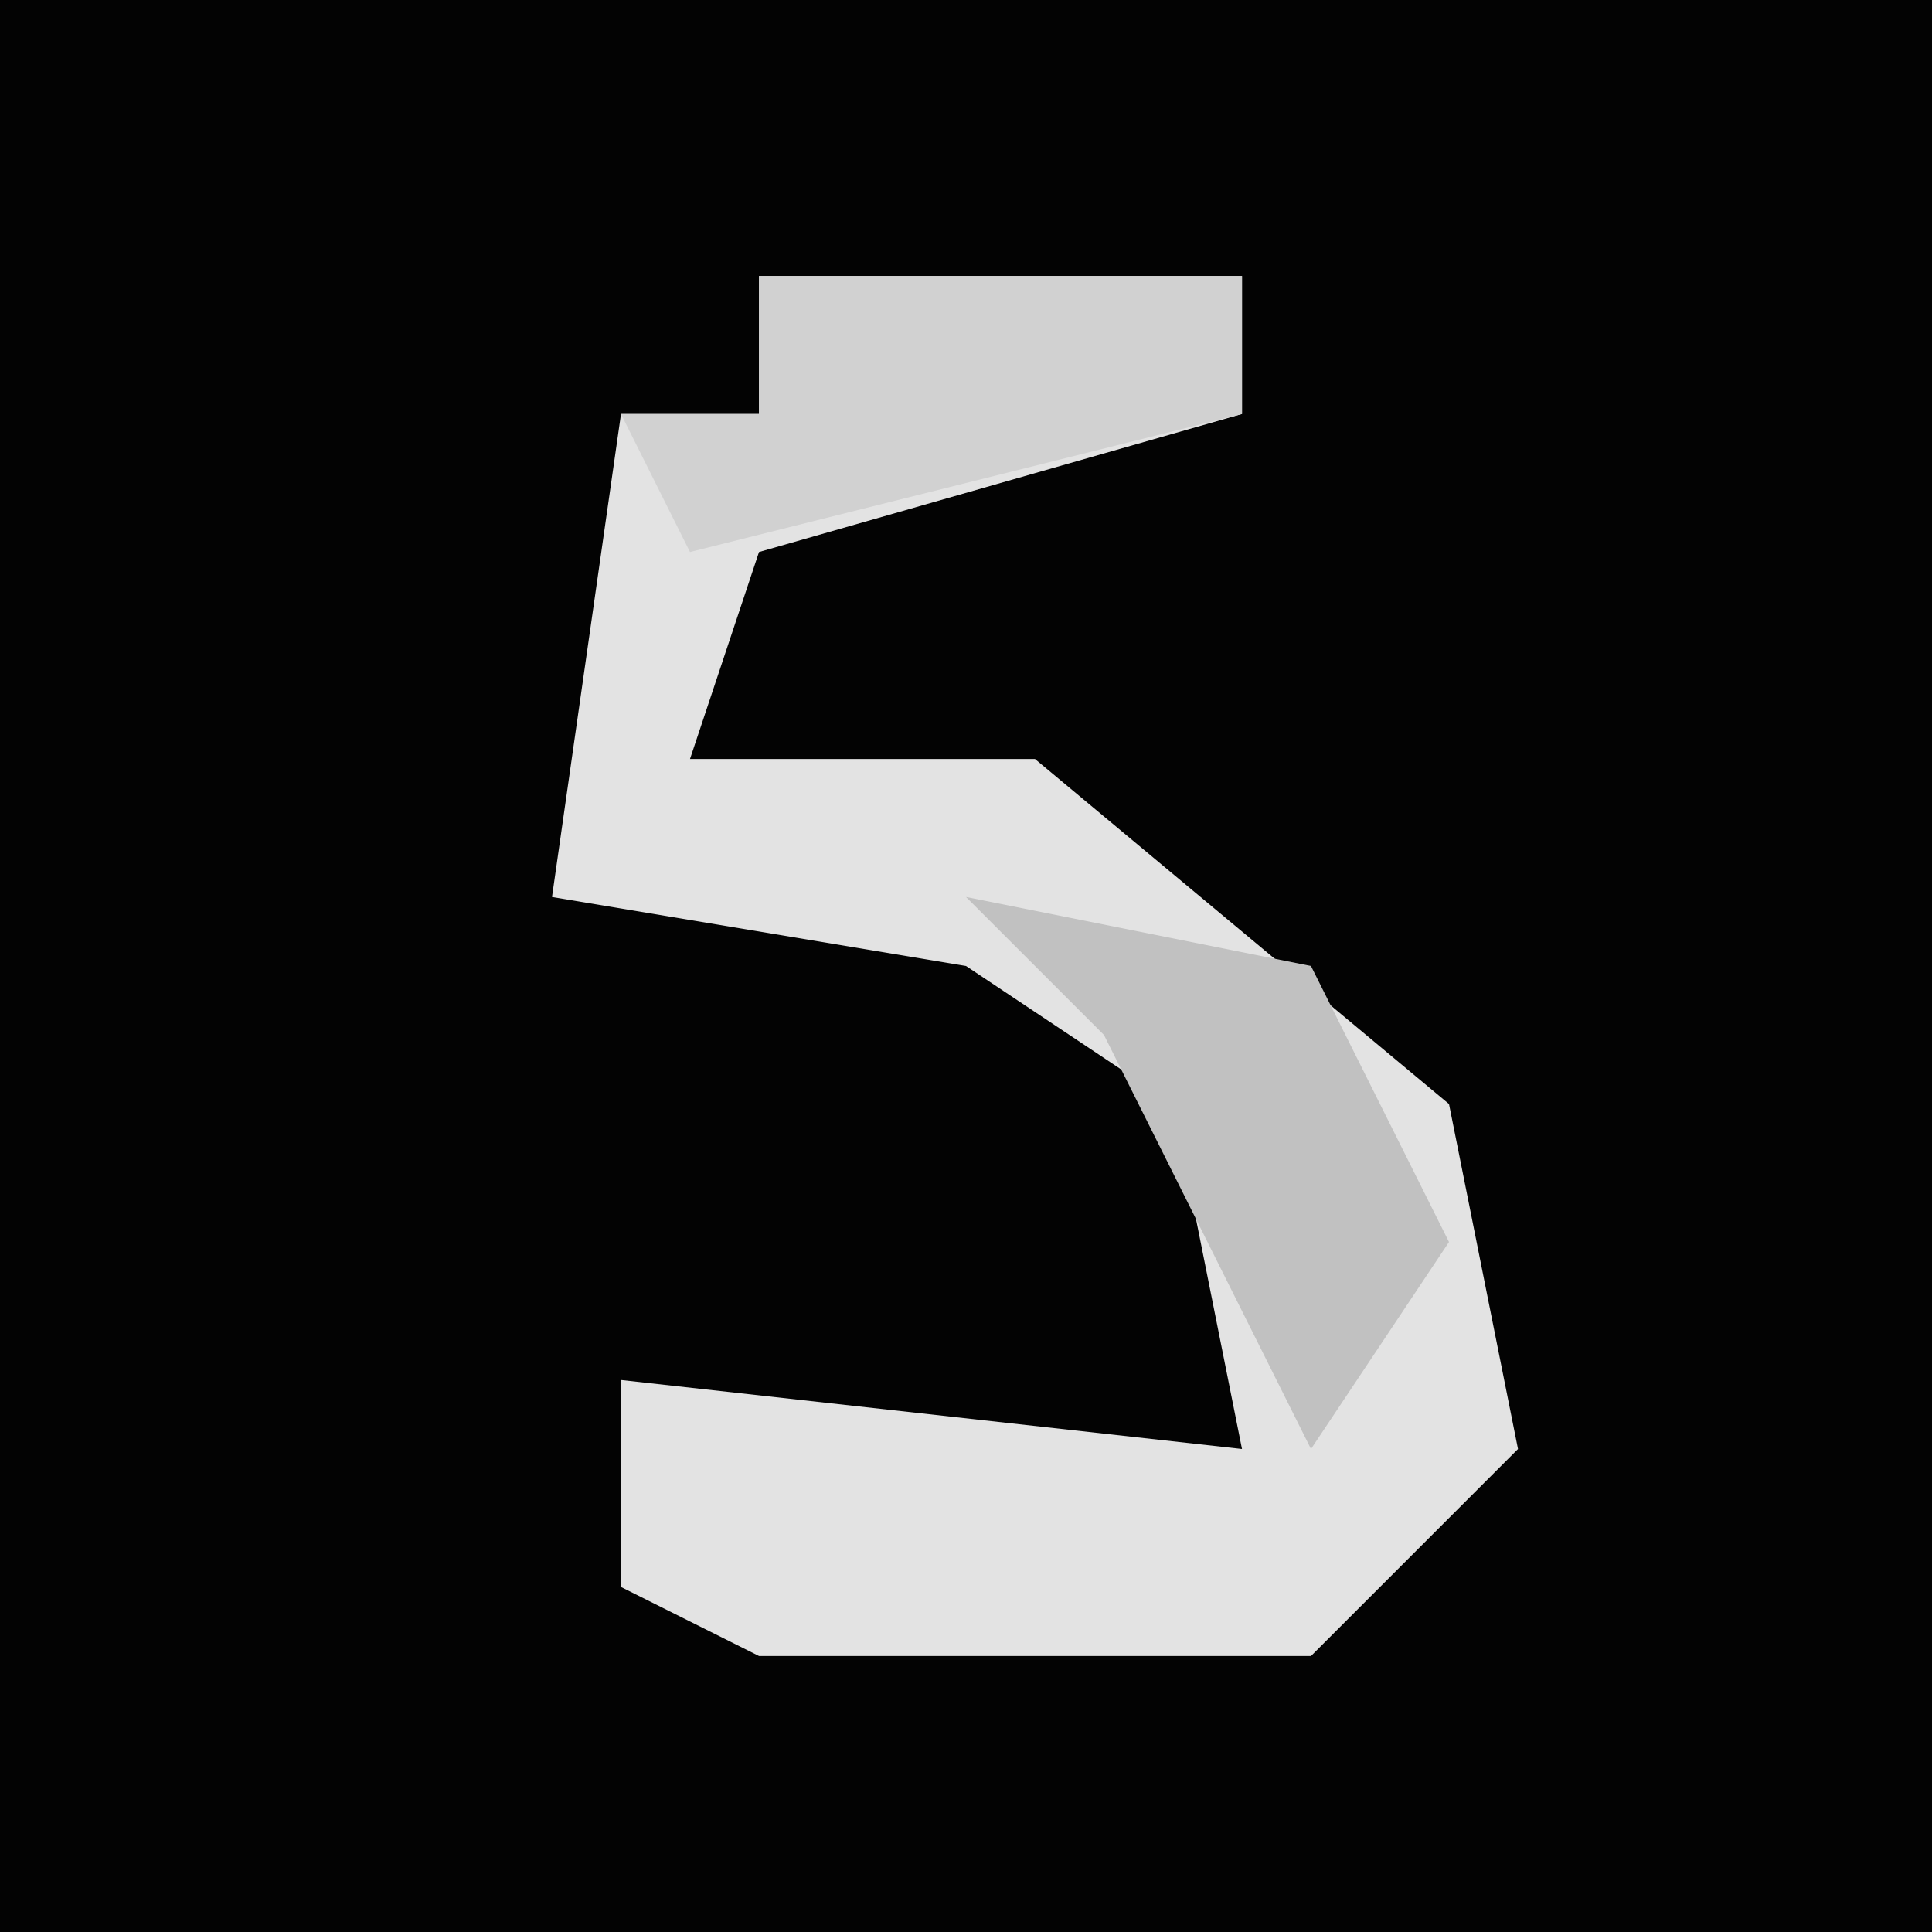 <?xml version="1.0" encoding="UTF-8"?>
<svg version="1.1" xmlns="http://www.w3.org/2000/svg" width="28" height="28">
<path d="M0,0 L28,0 L28,28 L0,28 Z " fill="#030303" transform="translate(0,0)"/>
<path d="M0,0 L7,0 L7,2 L0,4 L-1,7 L4,7 L10,12 L11,17 L8,20 L0,20 L-2,19 L-2,16 L7,17 L6,12 L3,10 L-3,9 L-2,2 L0,2 Z " fill="#E3E3E3" transform="translate(11,4)"/>
<path d="M0,0 L7,0 L7,2 L-1,4 L-2,2 L0,2 Z " fill="#D1D1D1" transform="translate(11,4)"/>
<path d="M0,0 L5,1 L7,5 L5,8 L2,2 Z " fill="#C1C1C1" transform="translate(14,13)"/>
</svg>
